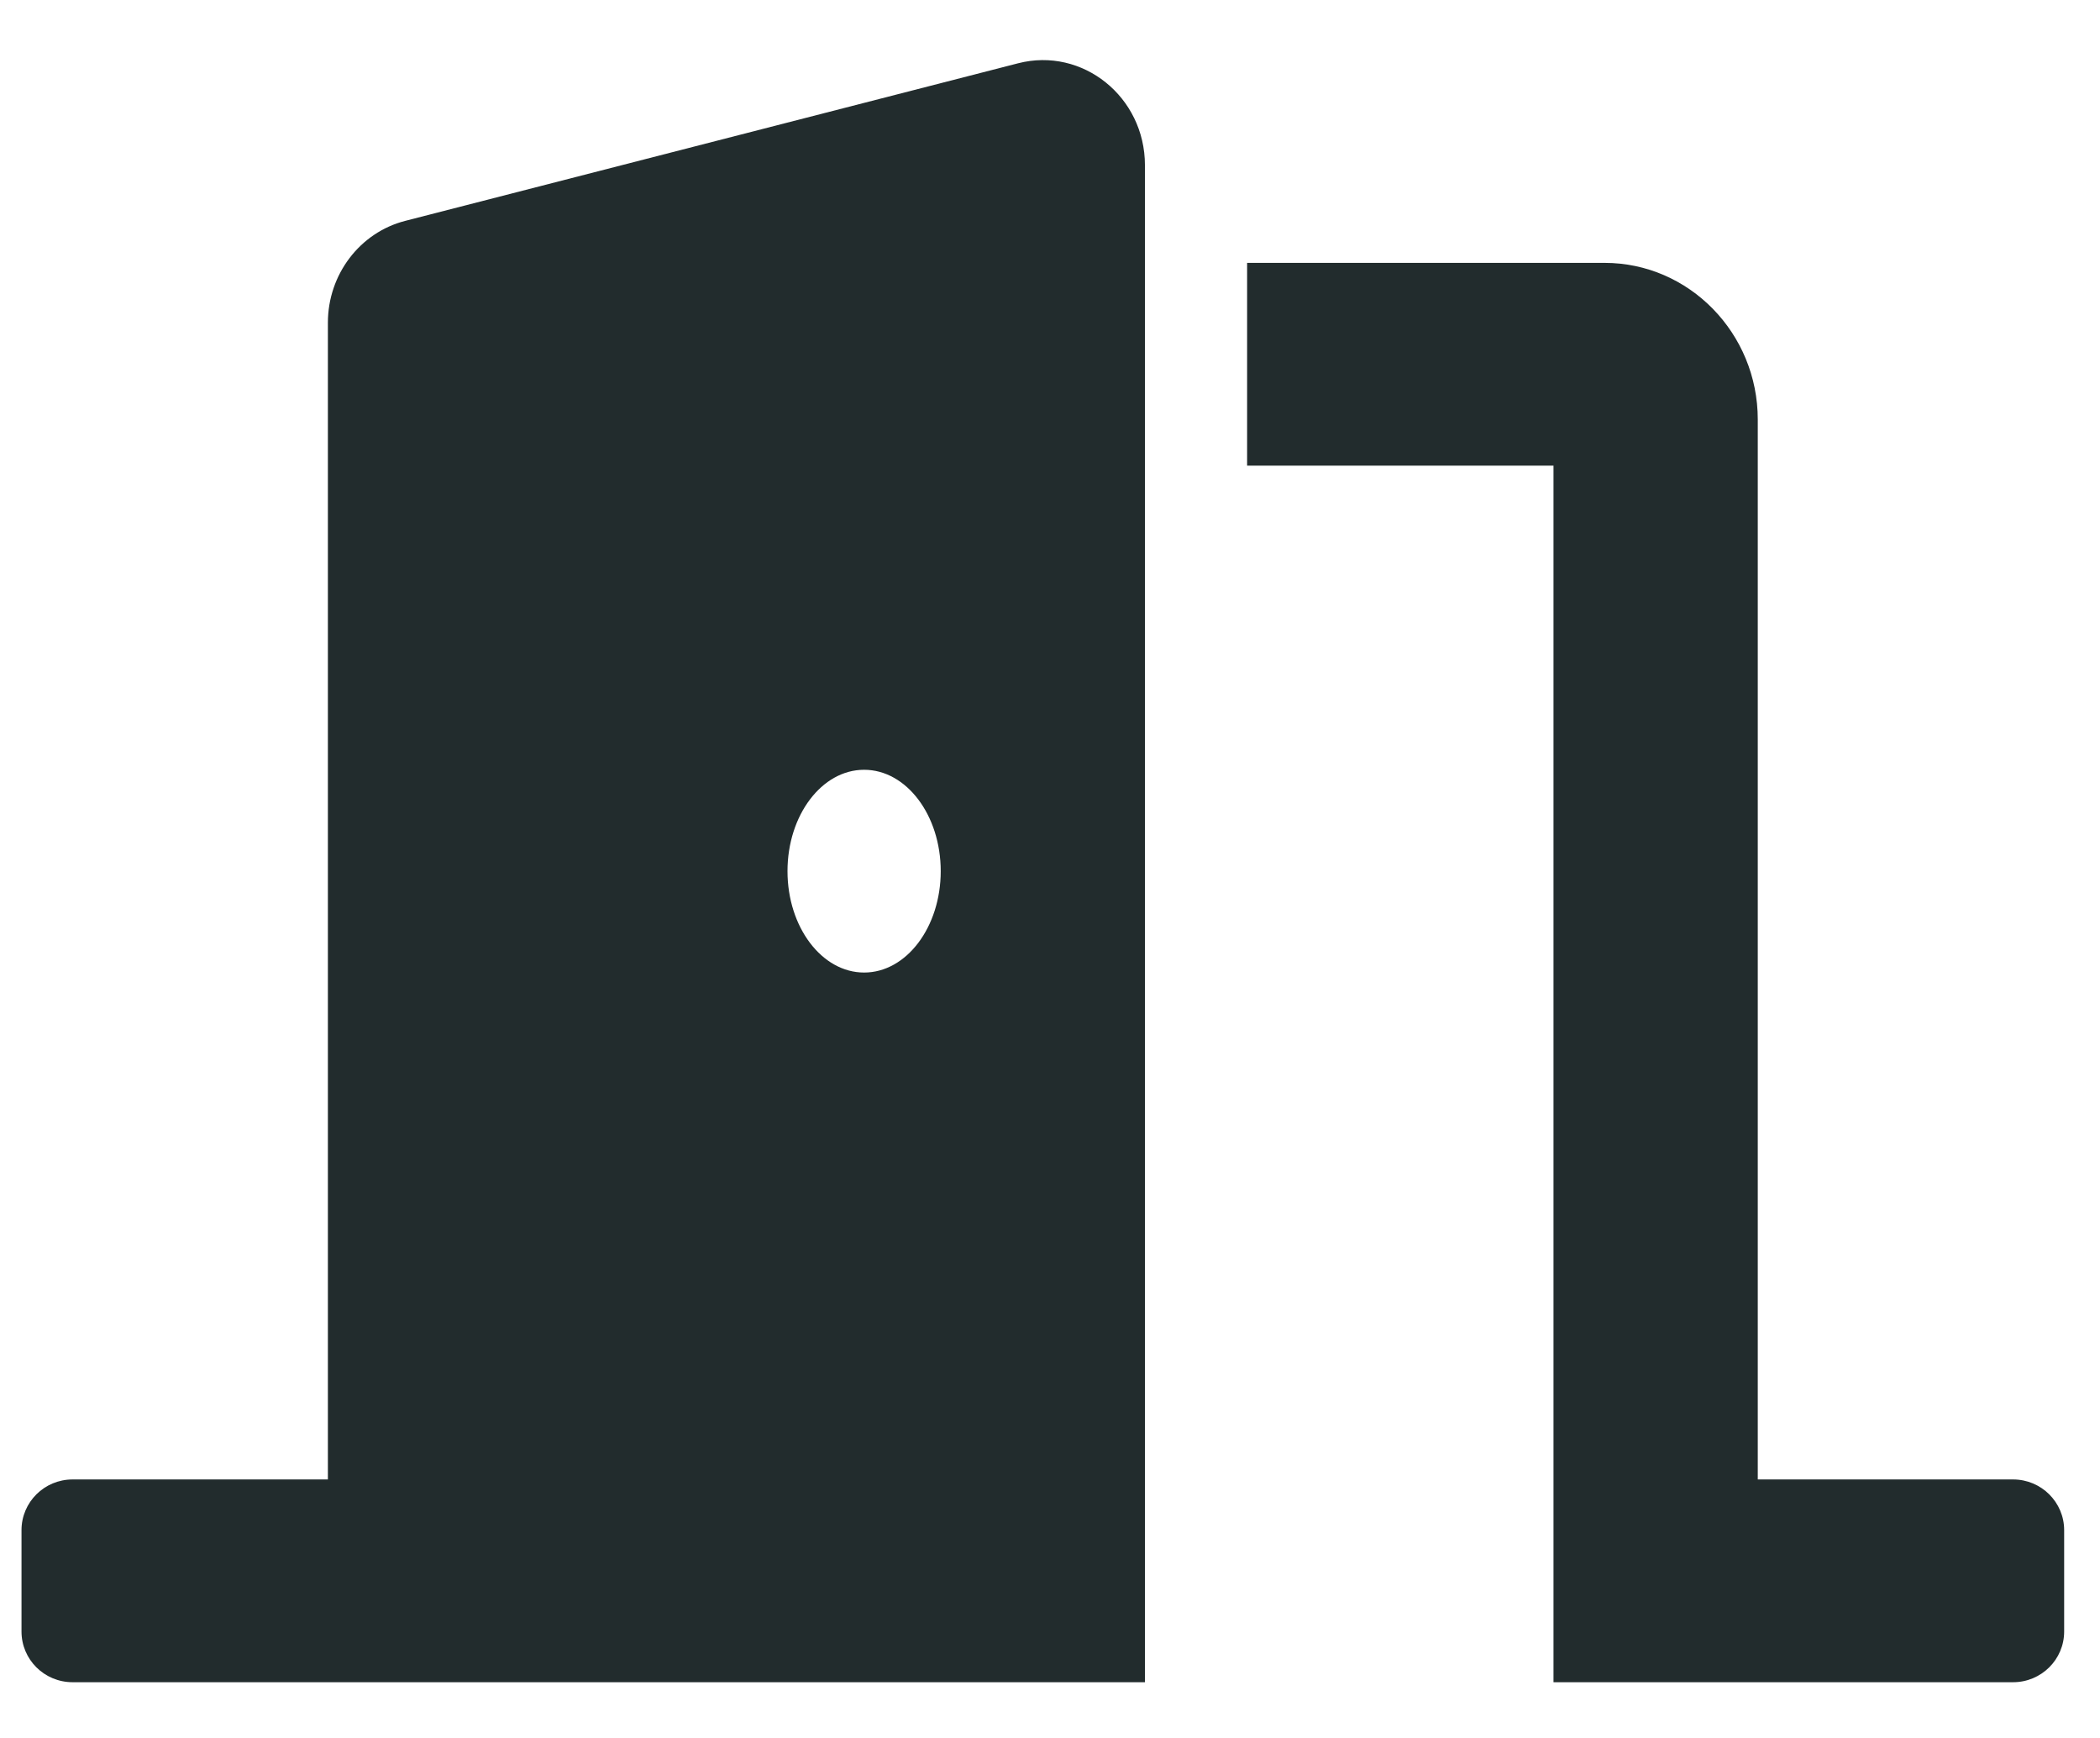 <svg width="29" height="24" viewBox="0 0 29 24" fill="none" xmlns="http://www.w3.org/2000/svg">
<path d="M27.8 20.43H24.274V5.793C24.274 4.601 23.325 3.63 22.158 3.63H17.222V6.43H21.453V23.23H27.8C28.189 23.23 28.505 22.917 28.505 22.53V21.13C28.505 20.744 28.189 20.43 27.8 20.43ZM14.059 0.874L5.596 3.05C4.968 3.211 4.528 3.792 4.528 4.457V20.43H1.002C0.612 20.43 0.297 20.744 0.297 21.13V22.53C0.297 22.917 0.612 23.23 1.002 23.23H15.811V2.281C15.811 1.337 14.949 0.645 14.059 0.874ZM11.933 13.43C11.349 13.43 10.875 12.803 10.875 12.03C10.875 11.257 11.349 10.63 11.933 10.63C12.517 10.63 12.991 11.257 12.991 12.03C12.991 12.803 12.517 13.43 11.933 13.43Z" fill="#222C2D"/>
</svg>
